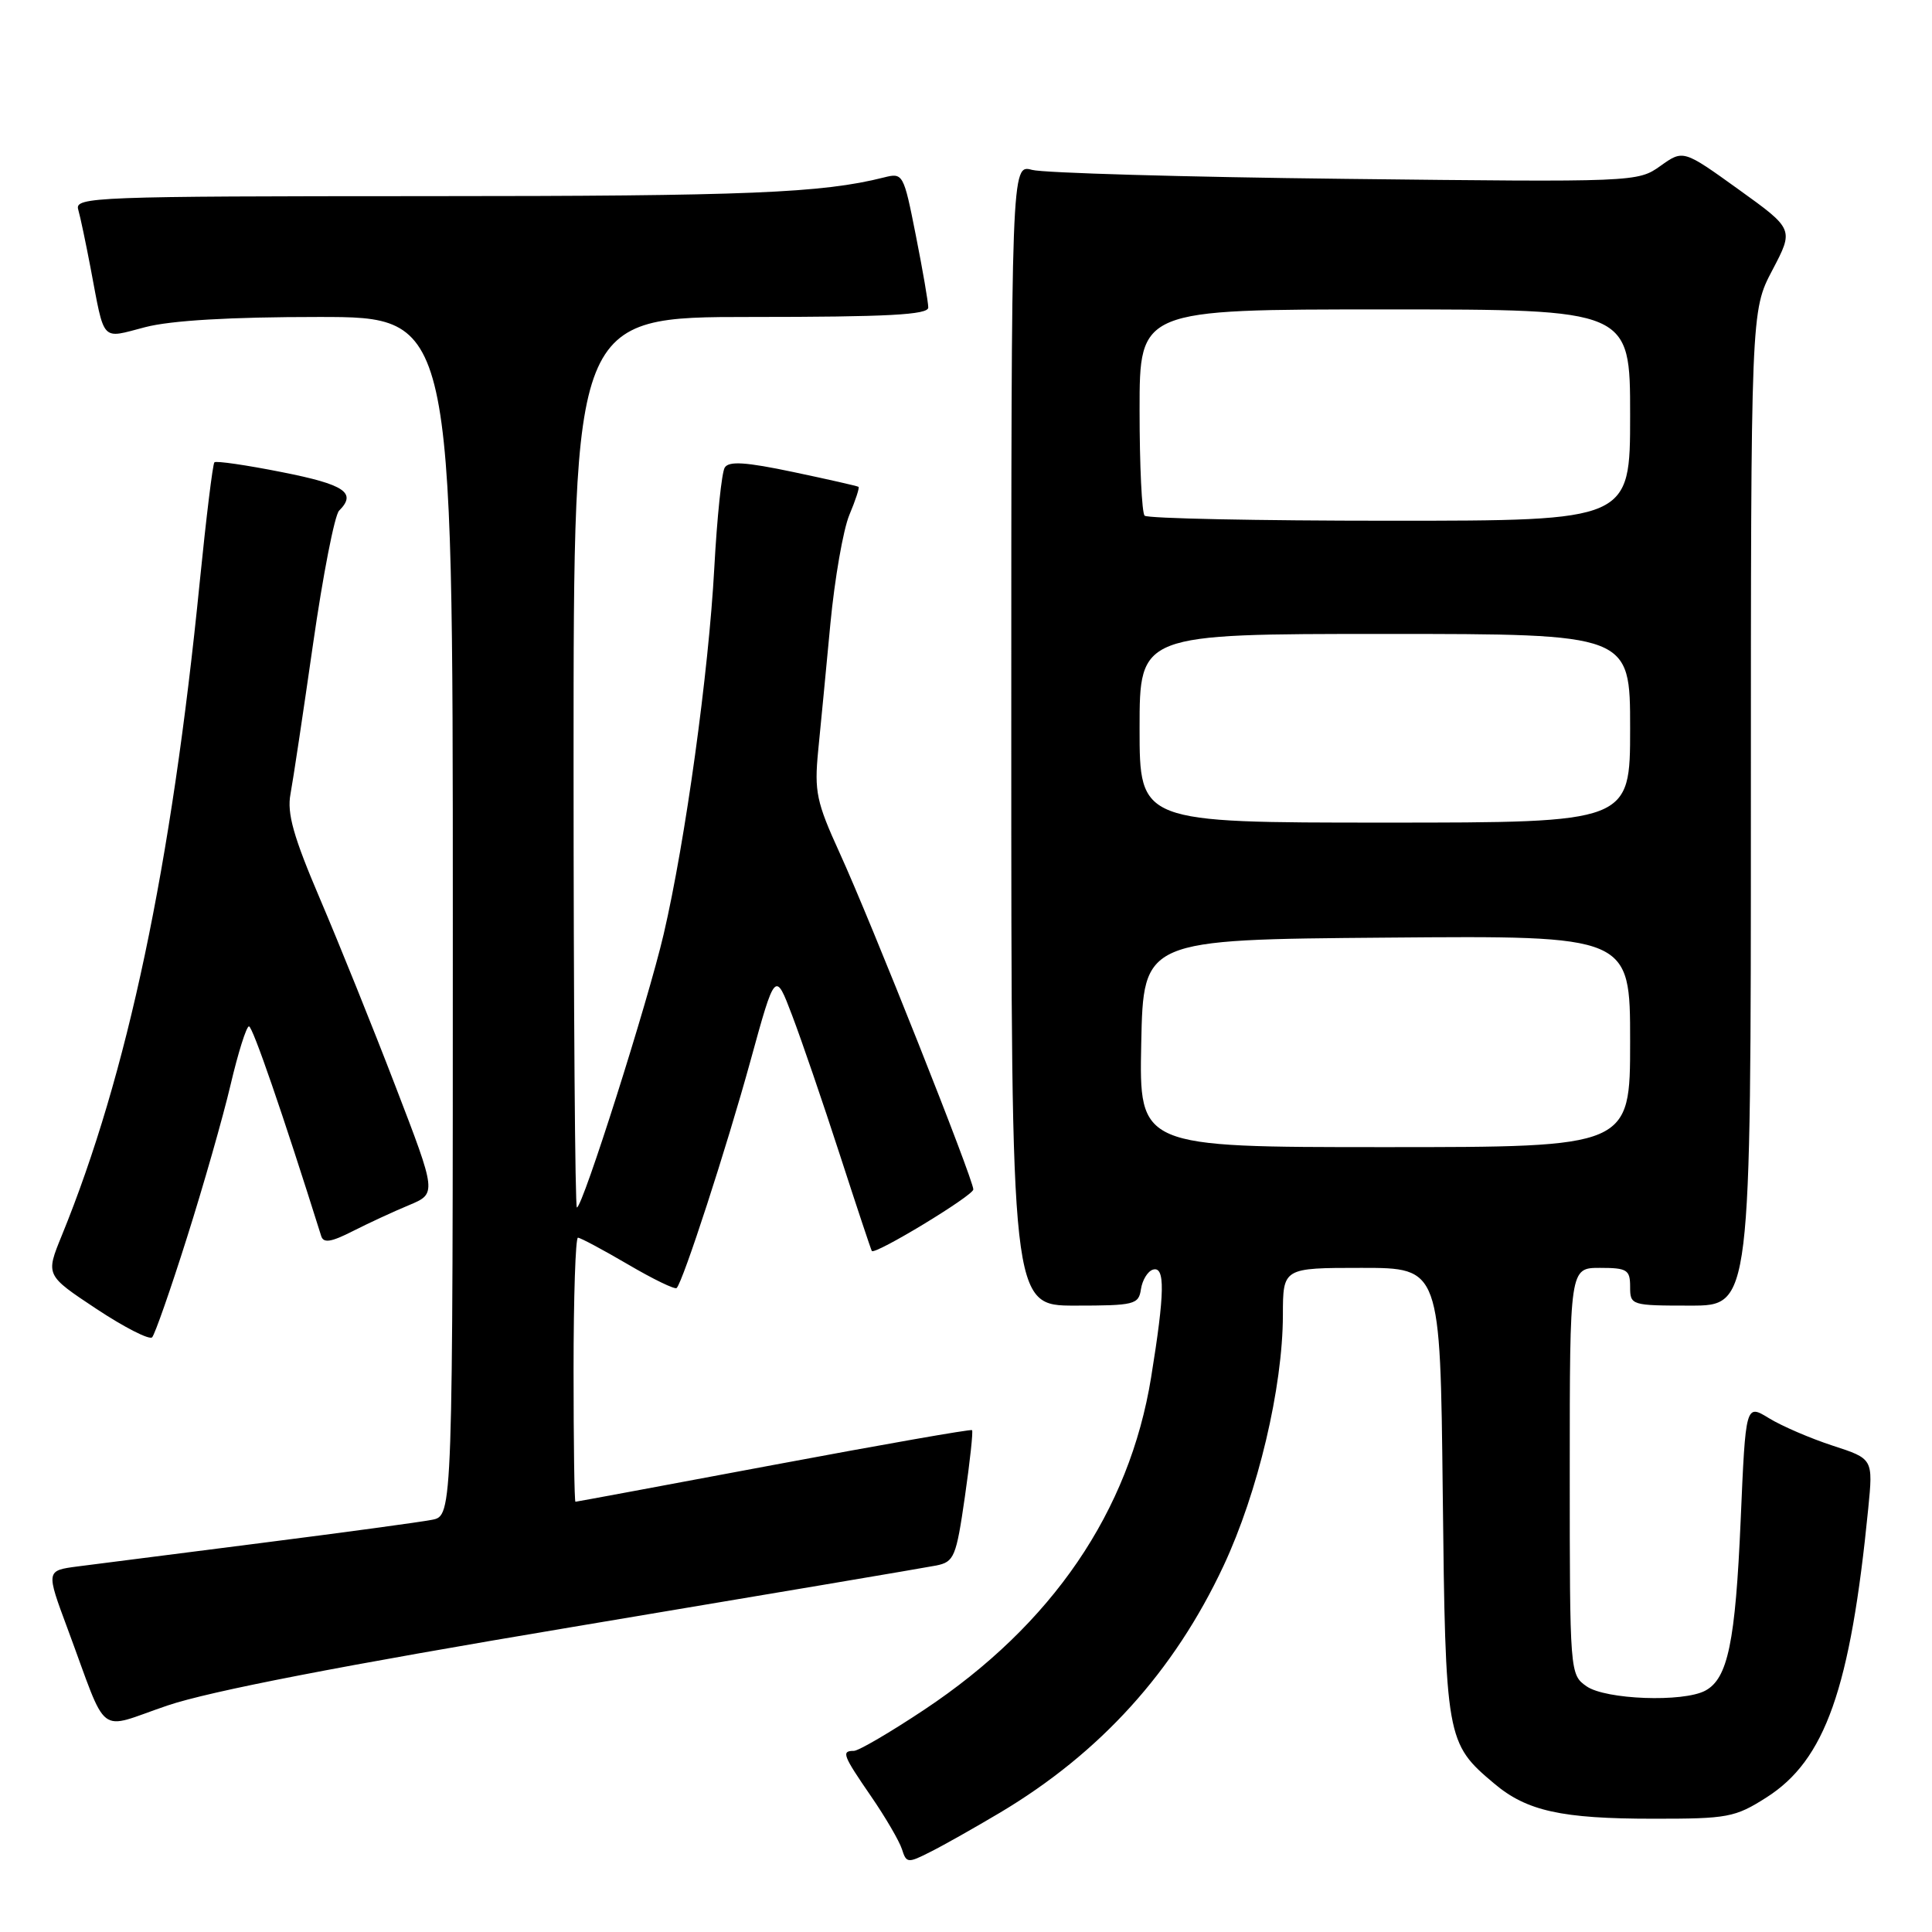 <?xml version="1.0" encoding="UTF-8" standalone="no"?>
<!DOCTYPE svg PUBLIC "-//W3C//DTD SVG 1.1//EN" "http://www.w3.org/Graphics/SVG/1.1/DTD/svg11.dtd" >
<svg xmlns="http://www.w3.org/2000/svg" xmlns:xlink="http://www.w3.org/1999/xlink" version="1.1" viewBox="0 0 256 256">
 <g >
 <path fill="currentColor"
d=" M 132.50 240.19 C 145.79 232.27 155.56 221.49 162.12 207.49 C 166.68 197.76 169.97 183.87 169.99 174.25 C 170.00 168.00 170.00 168.00 180.42 168.00 C 190.84 168.00 190.84 168.00 191.17 197.75 C 191.53 230.47 191.62 230.98 198.00 236.34 C 202.30 239.97 206.92 240.99 219.05 240.99 C 228.92 241.00 229.90 240.82 234.05 238.18 C 241.86 233.22 245.19 223.78 247.55 199.90 C 248.20 193.30 248.20 193.30 242.85 191.56 C 239.91 190.60 236.11 188.97 234.40 187.92 C 231.31 186.03 231.31 186.03 230.65 201.39 C 229.95 217.60 228.95 222.42 225.96 224.02 C 223.03 225.59 212.74 225.21 210.22 223.44 C 208.02 221.90 208.00 221.65 208.00 194.94 C 208.00 168.00 208.00 168.00 212.00 168.00 C 215.60 168.00 216.00 168.25 216.00 170.50 C 216.00 172.96 216.13 173.00 224.00 173.00 C 232.00 173.00 232.00 173.00 232.00 107.10 C 232.00 41.20 232.00 41.20 234.85 35.79 C 237.70 30.37 237.70 30.37 230.37 25.10 C 223.04 19.83 223.04 19.83 220.01 21.99 C 217.01 24.13 216.67 24.14 178.24 23.70 C 156.93 23.46 138.26 22.92 136.75 22.51 C 134.00 21.77 134.00 21.77 134.00 97.38 C 134.00 173.00 134.00 173.00 142.43 173.00 C 150.32 173.00 150.88 172.86 151.18 170.83 C 151.36 169.63 152.06 168.47 152.75 168.24 C 154.41 167.70 154.35 171.28 152.53 182.50 C 149.65 200.28 139.42 215.27 122.49 226.53 C 117.97 229.54 113.76 232.00 113.14 232.00 C 111.45 232.00 111.67 232.57 115.44 238.05 C 117.33 240.80 119.16 243.94 119.51 245.02 C 120.10 246.89 120.28 246.91 123.31 245.37 C 125.07 244.49 129.20 242.15 132.50 240.19 Z  M 76.00 215.56 C 101.03 211.37 122.65 207.72 124.05 207.44 C 126.43 206.96 126.70 206.32 127.85 198.34 C 128.53 193.62 128.96 189.64 128.80 189.50 C 128.63 189.35 116.80 191.43 102.50 194.11 C 88.20 196.79 76.39 198.99 76.25 198.99 C 76.11 199.00 76.00 191.12 76.00 181.50 C 76.00 171.88 76.26 164.00 76.58 164.00 C 76.90 164.00 79.88 165.59 83.21 167.54 C 86.53 169.49 89.44 170.90 89.66 170.67 C 90.51 169.82 96.27 152.09 99.44 140.57 C 102.72 128.64 102.72 128.64 104.97 134.57 C 106.21 137.83 109.05 146.12 111.28 153.00 C 113.51 159.88 115.42 165.62 115.52 165.76 C 115.90 166.34 128.94 158.44 128.97 157.61 C 129.01 156.36 115.39 122.05 111.25 113.00 C 108.18 106.27 107.89 104.88 108.41 99.50 C 108.74 96.20 109.47 88.62 110.03 82.65 C 110.60 76.68 111.73 70.19 112.54 68.24 C 113.36 66.29 113.91 64.61 113.76 64.51 C 113.62 64.40 109.73 63.52 105.13 62.55 C 98.82 61.22 96.57 61.07 96.03 61.96 C 95.63 62.60 95.01 68.57 94.65 75.22 C 93.90 89.09 90.82 111.42 87.94 123.78 C 85.85 132.74 77.20 160.00 76.44 160.00 C 76.20 160.00 76.00 133.45 76.00 101.00 C 76.00 42.00 76.00 42.00 99.50 42.00 C 117.63 42.00 123.00 41.71 123.00 40.75 C 123.00 40.06 122.26 35.76 121.35 31.18 C 119.73 22.99 119.66 22.87 117.10 23.52 C 108.93 25.58 99.07 25.99 56.68 25.99 C 12.57 26.00 9.89 26.10 10.36 27.75 C 10.64 28.71 11.37 32.20 12.00 35.50 C 13.90 45.52 13.31 44.89 19.24 43.35 C 22.65 42.46 30.54 42.00 42.22 42.00 C 60.00 42.00 60.00 42.00 60.00 121.42 C 60.00 200.84 60.00 200.84 57.25 201.38 C 55.74 201.68 45.50 203.07 34.50 204.47 C 23.50 205.87 12.61 207.26 10.30 207.56 C 6.09 208.11 6.09 208.11 8.95 215.80 C 14.44 230.57 12.68 229.21 22.19 225.99 C 27.79 224.09 45.36 220.69 76.00 215.56 Z  M 24.77 164.00 C 26.95 157.12 29.55 148.01 30.55 143.75 C 31.55 139.49 32.65 136.00 32.99 136.00 C 33.48 136.00 37.45 147.52 42.56 163.78 C 42.86 164.75 43.86 164.60 46.73 163.14 C 48.80 162.09 52.16 160.53 54.19 159.69 C 57.87 158.15 57.87 158.15 52.42 143.98 C 49.43 136.19 44.92 125.01 42.42 119.15 C 38.88 110.86 38.01 107.78 38.49 105.22 C 38.83 103.41 40.17 94.47 41.48 85.34 C 42.79 76.21 44.34 68.26 44.93 67.67 C 47.30 65.30 45.69 64.21 37.40 62.57 C 32.68 61.63 28.63 61.04 28.41 61.26 C 28.19 61.48 27.32 68.60 26.47 77.08 C 22.72 114.78 16.89 142.40 8.18 163.73 C 6.04 168.97 6.04 168.97 12.77 173.43 C 16.47 175.88 19.80 177.58 20.16 177.20 C 20.52 176.81 22.60 170.88 24.77 164.00 Z  M 151.22 138.25 C 151.50 124.50 151.50 124.50 183.75 124.24 C 216.00 123.97 216.00 123.97 216.00 137.99 C 216.00 152.00 216.00 152.00 183.47 152.00 C 150.94 152.00 150.94 152.00 151.22 138.25 Z  M 151.00 96.50 C 151.00 84.00 151.00 84.00 183.50 84.00 C 216.00 84.00 216.00 84.00 216.00 96.50 C 216.00 109.00 216.00 109.00 183.50 109.00 C 151.00 109.00 151.00 109.00 151.00 96.50 Z  M 151.67 68.33 C 151.30 67.97 151.00 61.67 151.00 54.33 C 151.00 41.00 151.00 41.00 183.50 41.00 C 216.00 41.00 216.00 41.00 216.00 55.00 C 216.00 69.00 216.00 69.00 184.17 69.00 C 166.66 69.00 152.03 68.70 151.67 68.33 Z "/>
</g>
</svg>
